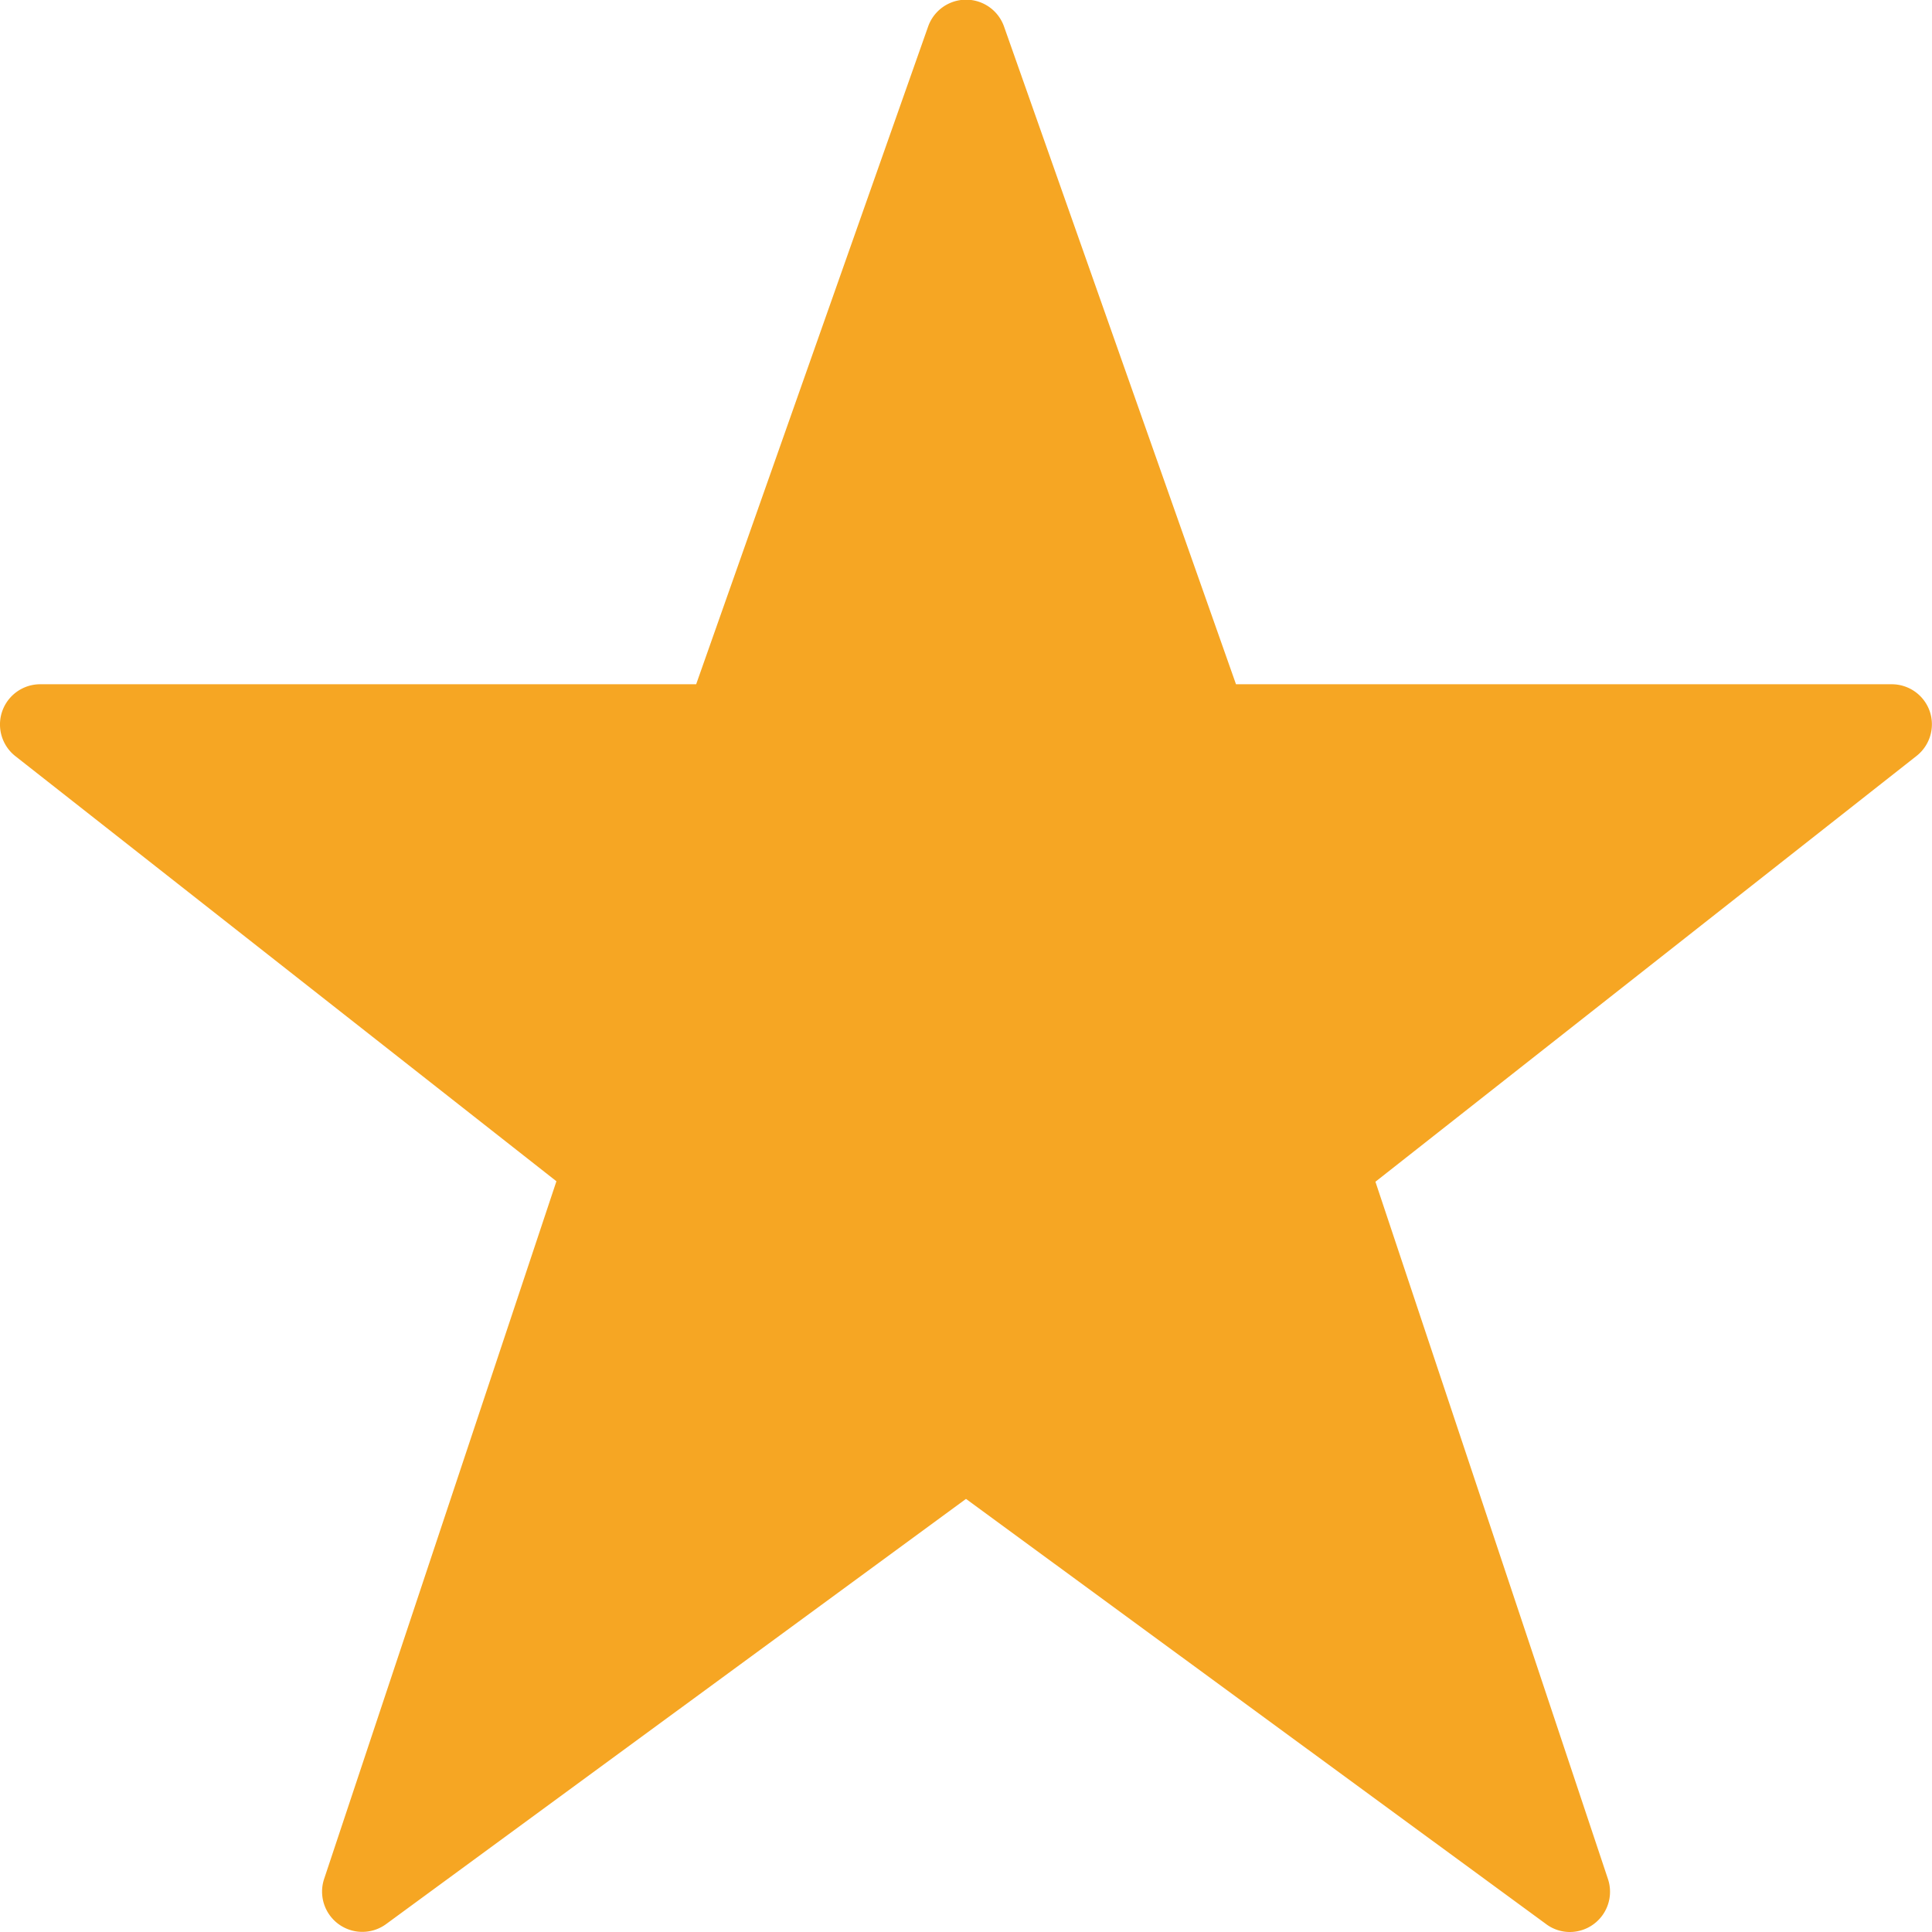 <svg xmlns="http://www.w3.org/2000/svg" viewBox="0 0 12 12"><path fill="#F6A623" fill-rule="evenodd" d="M11.986 4.418a.25.25 0 0 0-.236-.168H7.677L6.237.167a.25.25 0 0 0-.473 0L4.324 4.25H.25a.25.25 0 0 0-.154.447l3.36 2.64-1.443 4.334a.25.25 0 0 0 .385.28L6 9.31l3.602 2.64a.246.246 0 0 0 .148.05.25.25 0 0 0 .237-.33L8.543 7.34l3.36-2.644a.25.25 0 0 0 .083-.278"/></svg>
